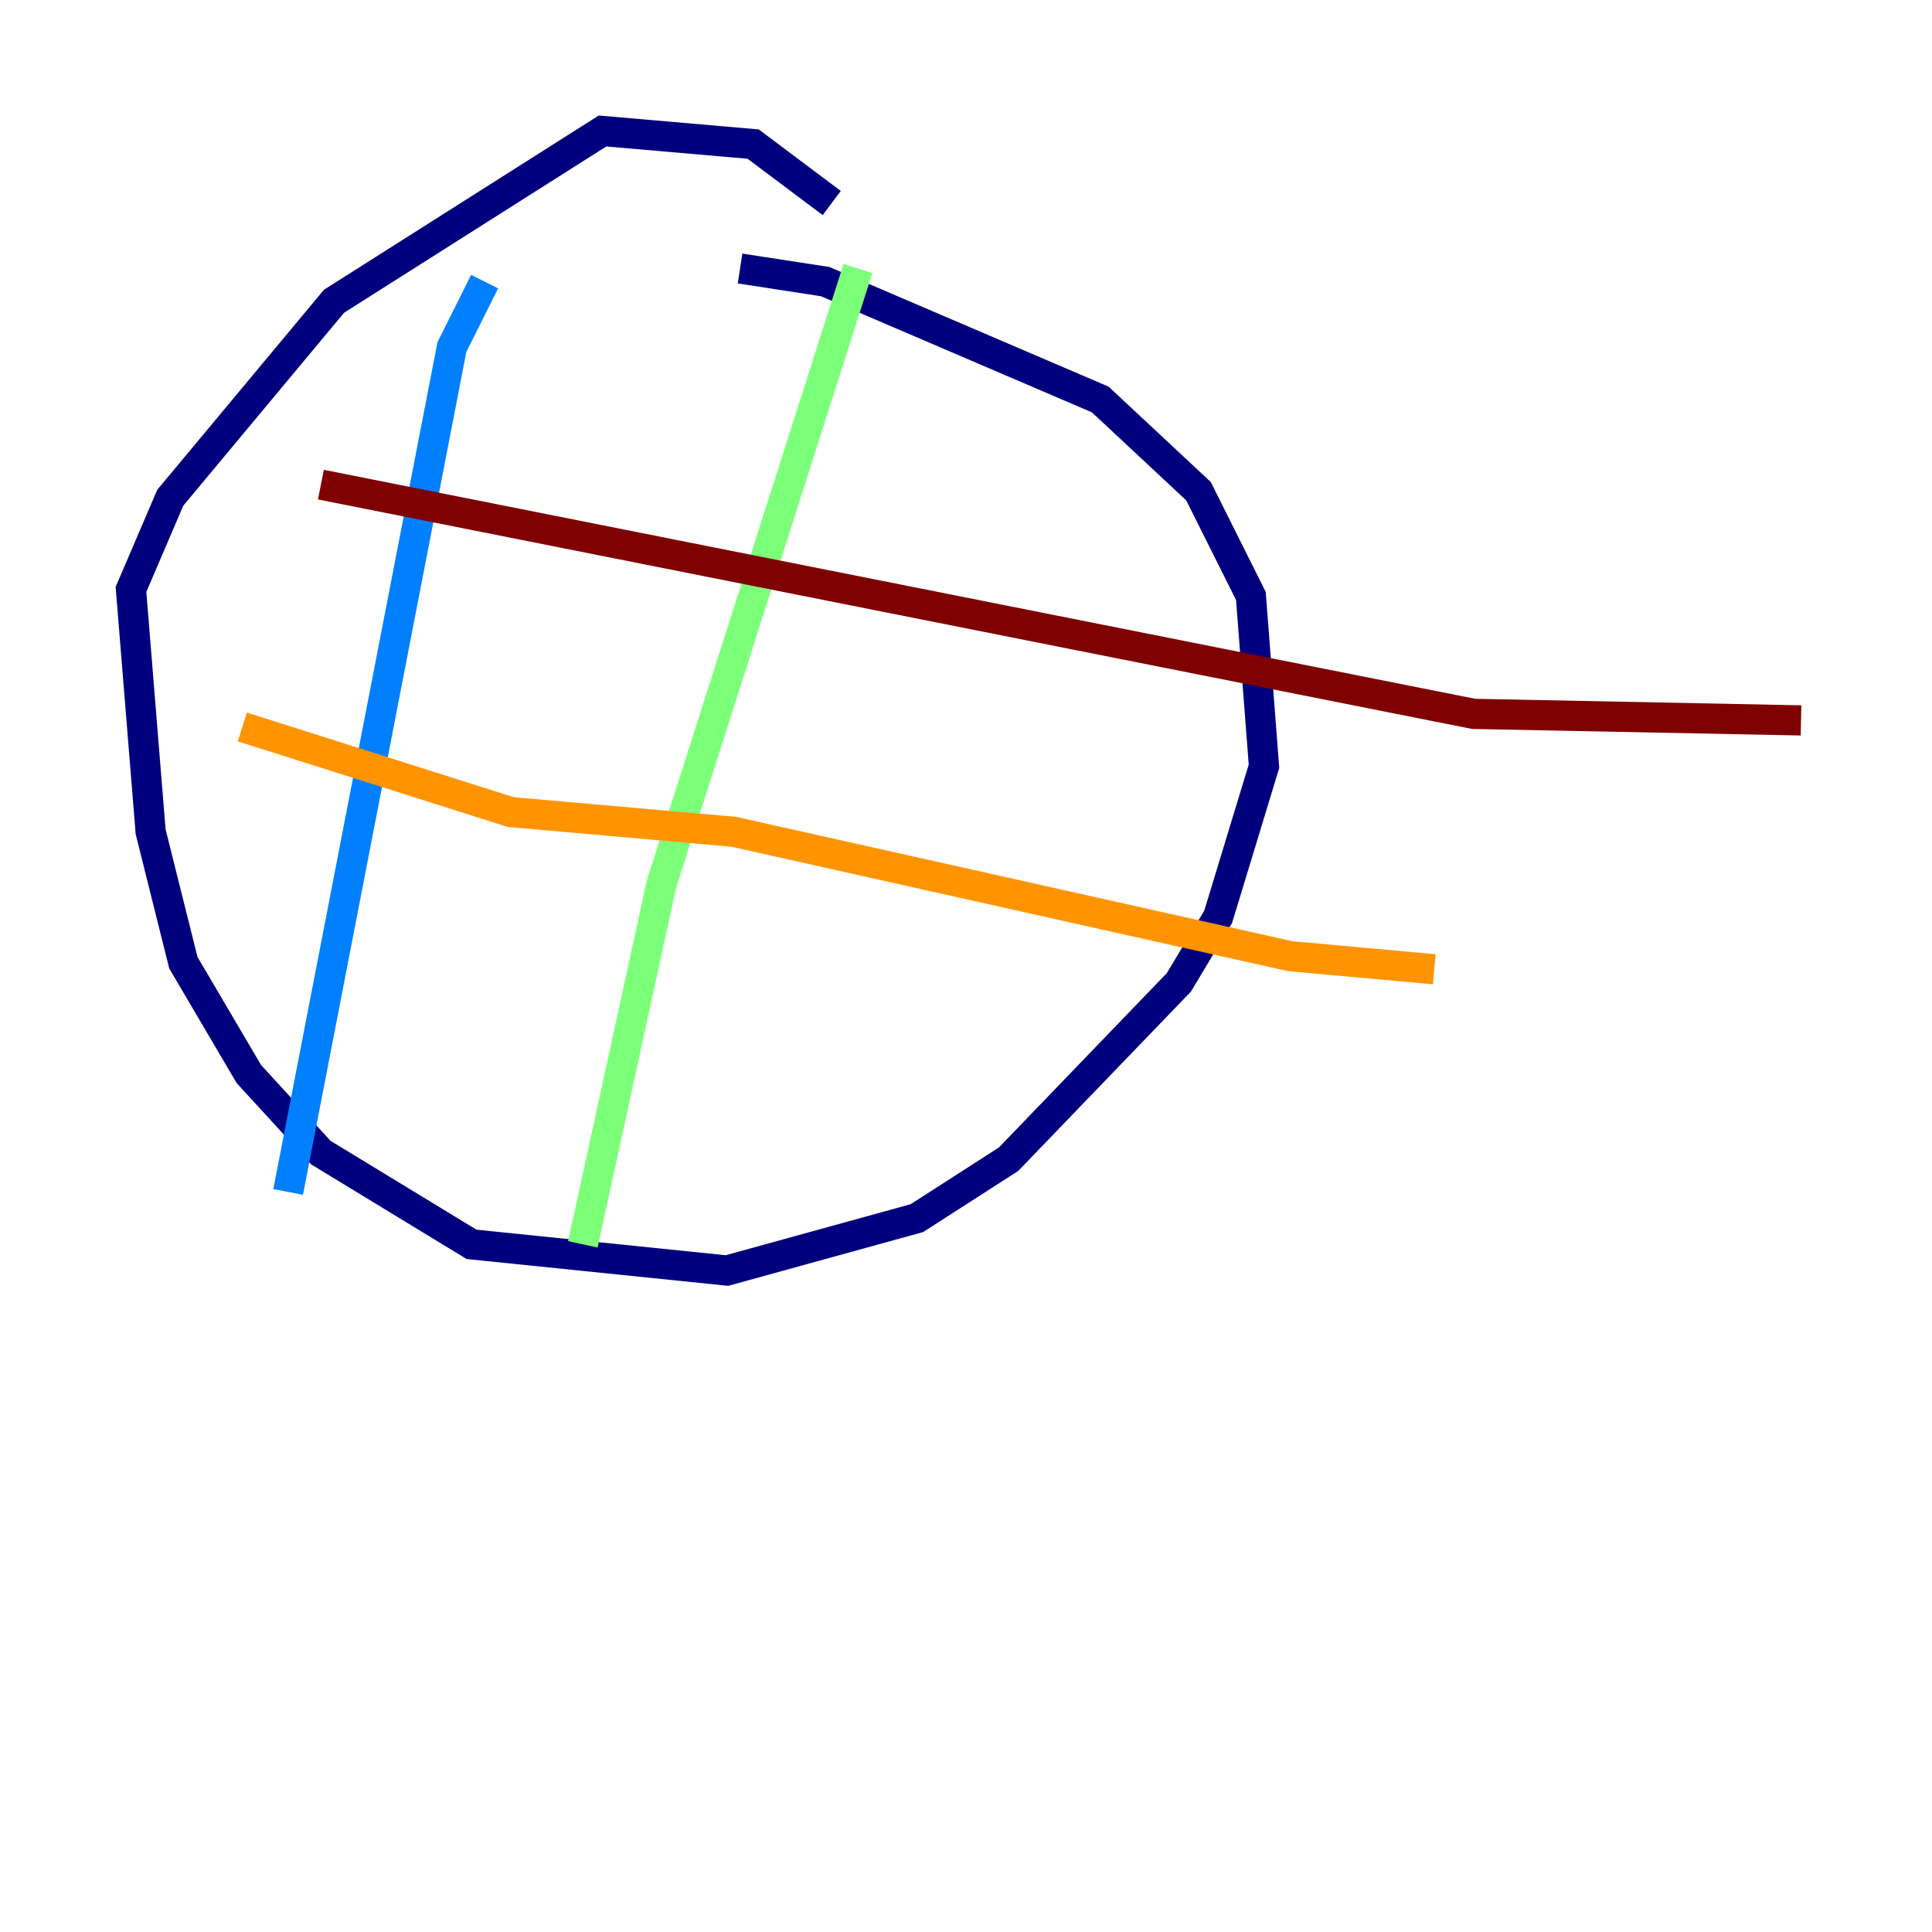 <?xml version="1.0" encoding="utf-8" ?>
<svg baseProfile="tiny" height="128" version="1.2" viewBox="0,0,128,128" width="128" xmlns="http://www.w3.org/2000/svg" xmlns:ev="http://www.w3.org/2001/xml-events" xmlns:xlink="http://www.w3.org/1999/xlink"><defs /><polyline fill="none" points="55.105,13.451 49.898,9.546 39.919,8.678 22.129,19.959 11.281,32.976 8.678,39.051 9.98,55.105 12.149,63.783 16.488,71.159 21.261,76.366 31.241,82.441 48.163,84.176 60.746,80.705 66.82,76.8 78.102,65.085 80.705,60.746 83.742,50.766 82.875,39.485 79.403,32.542 72.895,26.468 54.671,18.658 49.031,17.79" stroke="#00007f" stroke-width="2" /><polyline fill="none" points="32.108,18.658 29.939,22.997 19.091,78.969" stroke="#0080ff" stroke-width="2" /><polyline fill="none" points="56.841,17.79 43.824,58.576 38.617,82.441" stroke="#7cff79" stroke-width="2" /><polyline fill="none" points="16.054,48.163 33.844,53.803 48.597,55.105 85.478,63.349 95.024,64.217" stroke="#ff9400" stroke-width="2" /><polyline fill="none" points="21.261,32.108 97.627,47.295 119.322,47.729" stroke="#7f0000" stroke-width="2" /></svg>
